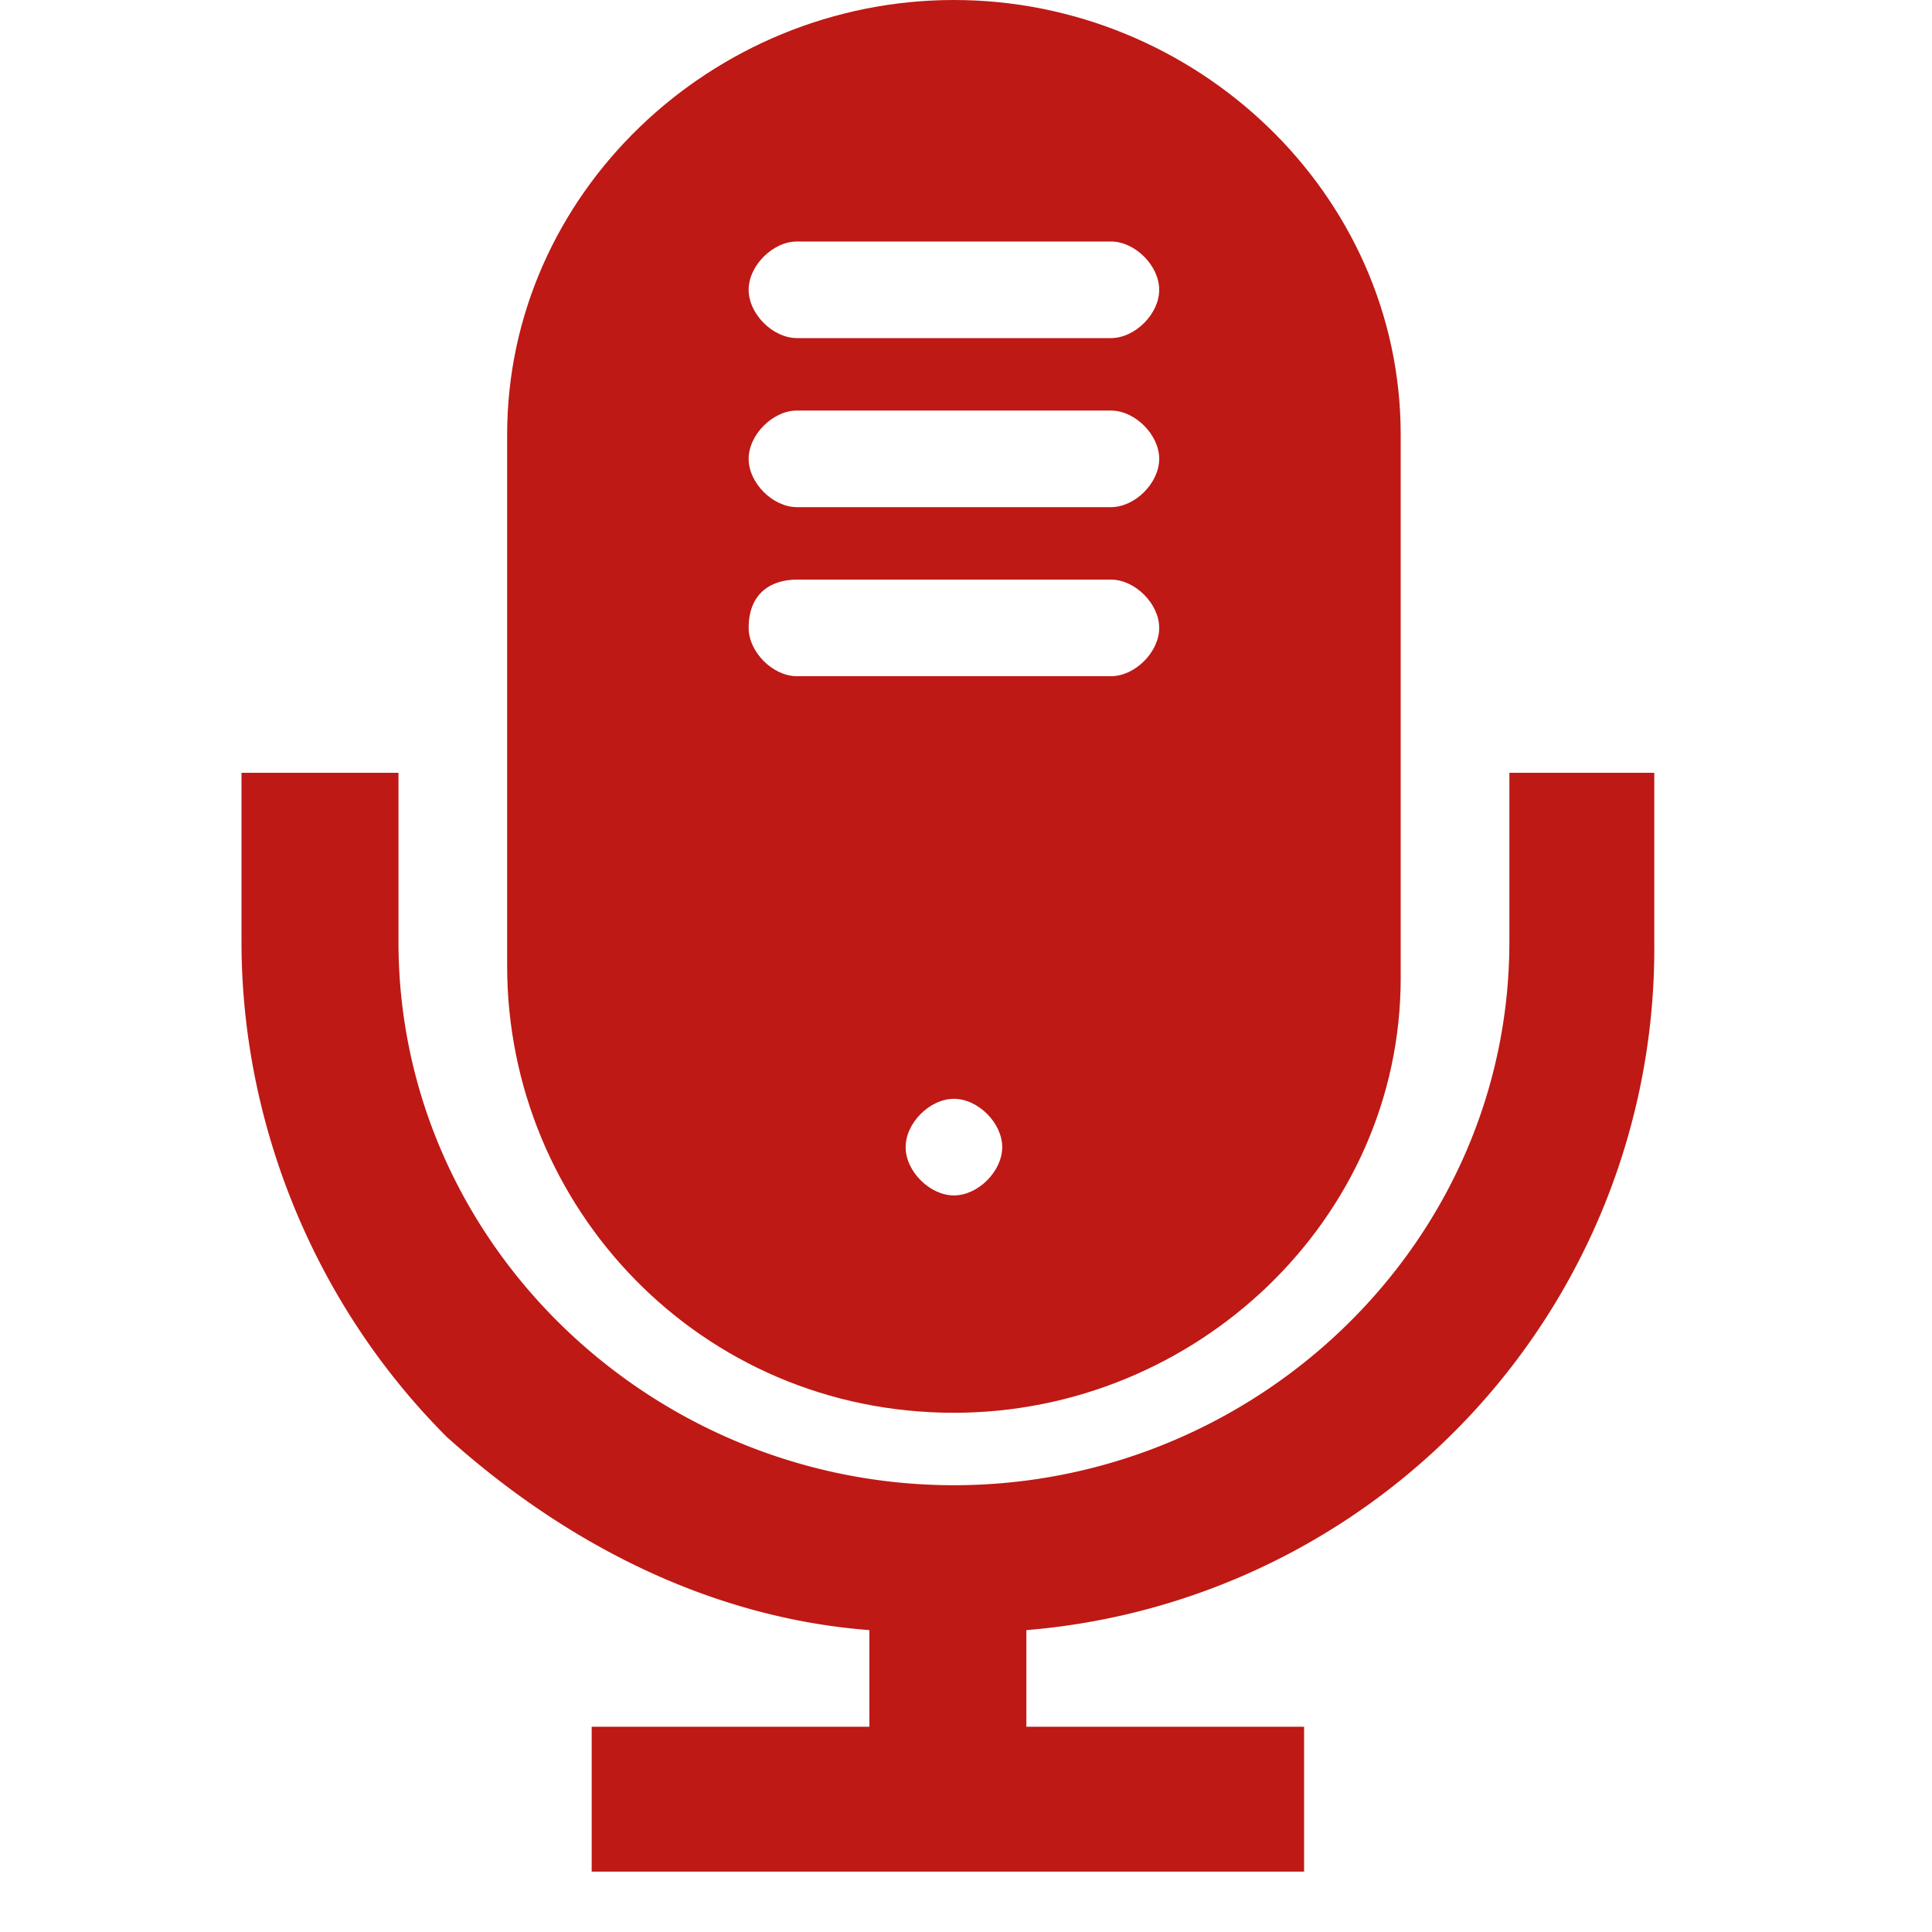 <?xml version="1.0" standalone="no"?><!DOCTYPE svg PUBLIC "-//W3C//DTD SVG 1.1//EN" "http://www.w3.org/Graphics/SVG/1.1/DTD/svg11.dtd"><svg t="1562494145174" class="icon" viewBox="0 0 1024 1024" version="1.1" xmlns="http://www.w3.org/2000/svg" p-id="3283" xmlns:xlink="http://www.w3.org/1999/xlink" width="48" height="48"><defs><style type="text/css"></style></defs><path d="M800 409.6v89.6c0 160-134.4 288-294.4 288s-294.4-128-294.4-288V409.6H128v89.6c0 96 38.4 192 108.8 262.4 64 57.6 140.8 96 224 102.4v51.2H313.6v76.8h377.6v-76.8H544v-51.2a362.496 362.496 0 0 0 332.8-364.8V409.6h-76.8z" fill="#be1915" p-id="3284"></path><path d="M505.6 748.8c128 0 236.8-102.4 236.8-230.4V230.4c0-128-108.8-230.4-236.8-230.4S268.8 102.4 268.8 230.4V512c0 128 102.4 236.8 236.8 236.8z m0-115.2c-12.8 0-25.6-12.8-25.6-25.6s12.8-25.6 25.6-25.6 25.6 12.8 25.6 25.6-12.8 25.6-25.6 25.6zM422.4 128h166.4c12.8 0 25.6 12.8 25.6 25.6s-12.8 25.6-25.6 25.6H422.4c-12.8 0-25.6-12.8-25.6-25.6s12.8-25.6 25.6-25.6z m0 89.6h166.4c12.8 0 25.6 12.8 25.6 25.6s-12.8 25.6-25.6 25.6H422.4c-12.8 0-25.6-12.8-25.6-25.6s12.8-25.6 25.6-25.6z m0 89.6h166.4c12.8 0 25.6 12.8 25.6 25.6s-12.8 25.6-25.6 25.6H422.4c-12.8 0-25.6-12.8-25.6-25.6 0-19.2 12.8-25.6 25.6-25.6z" fill="#be1915" p-id="3285"></path></svg>